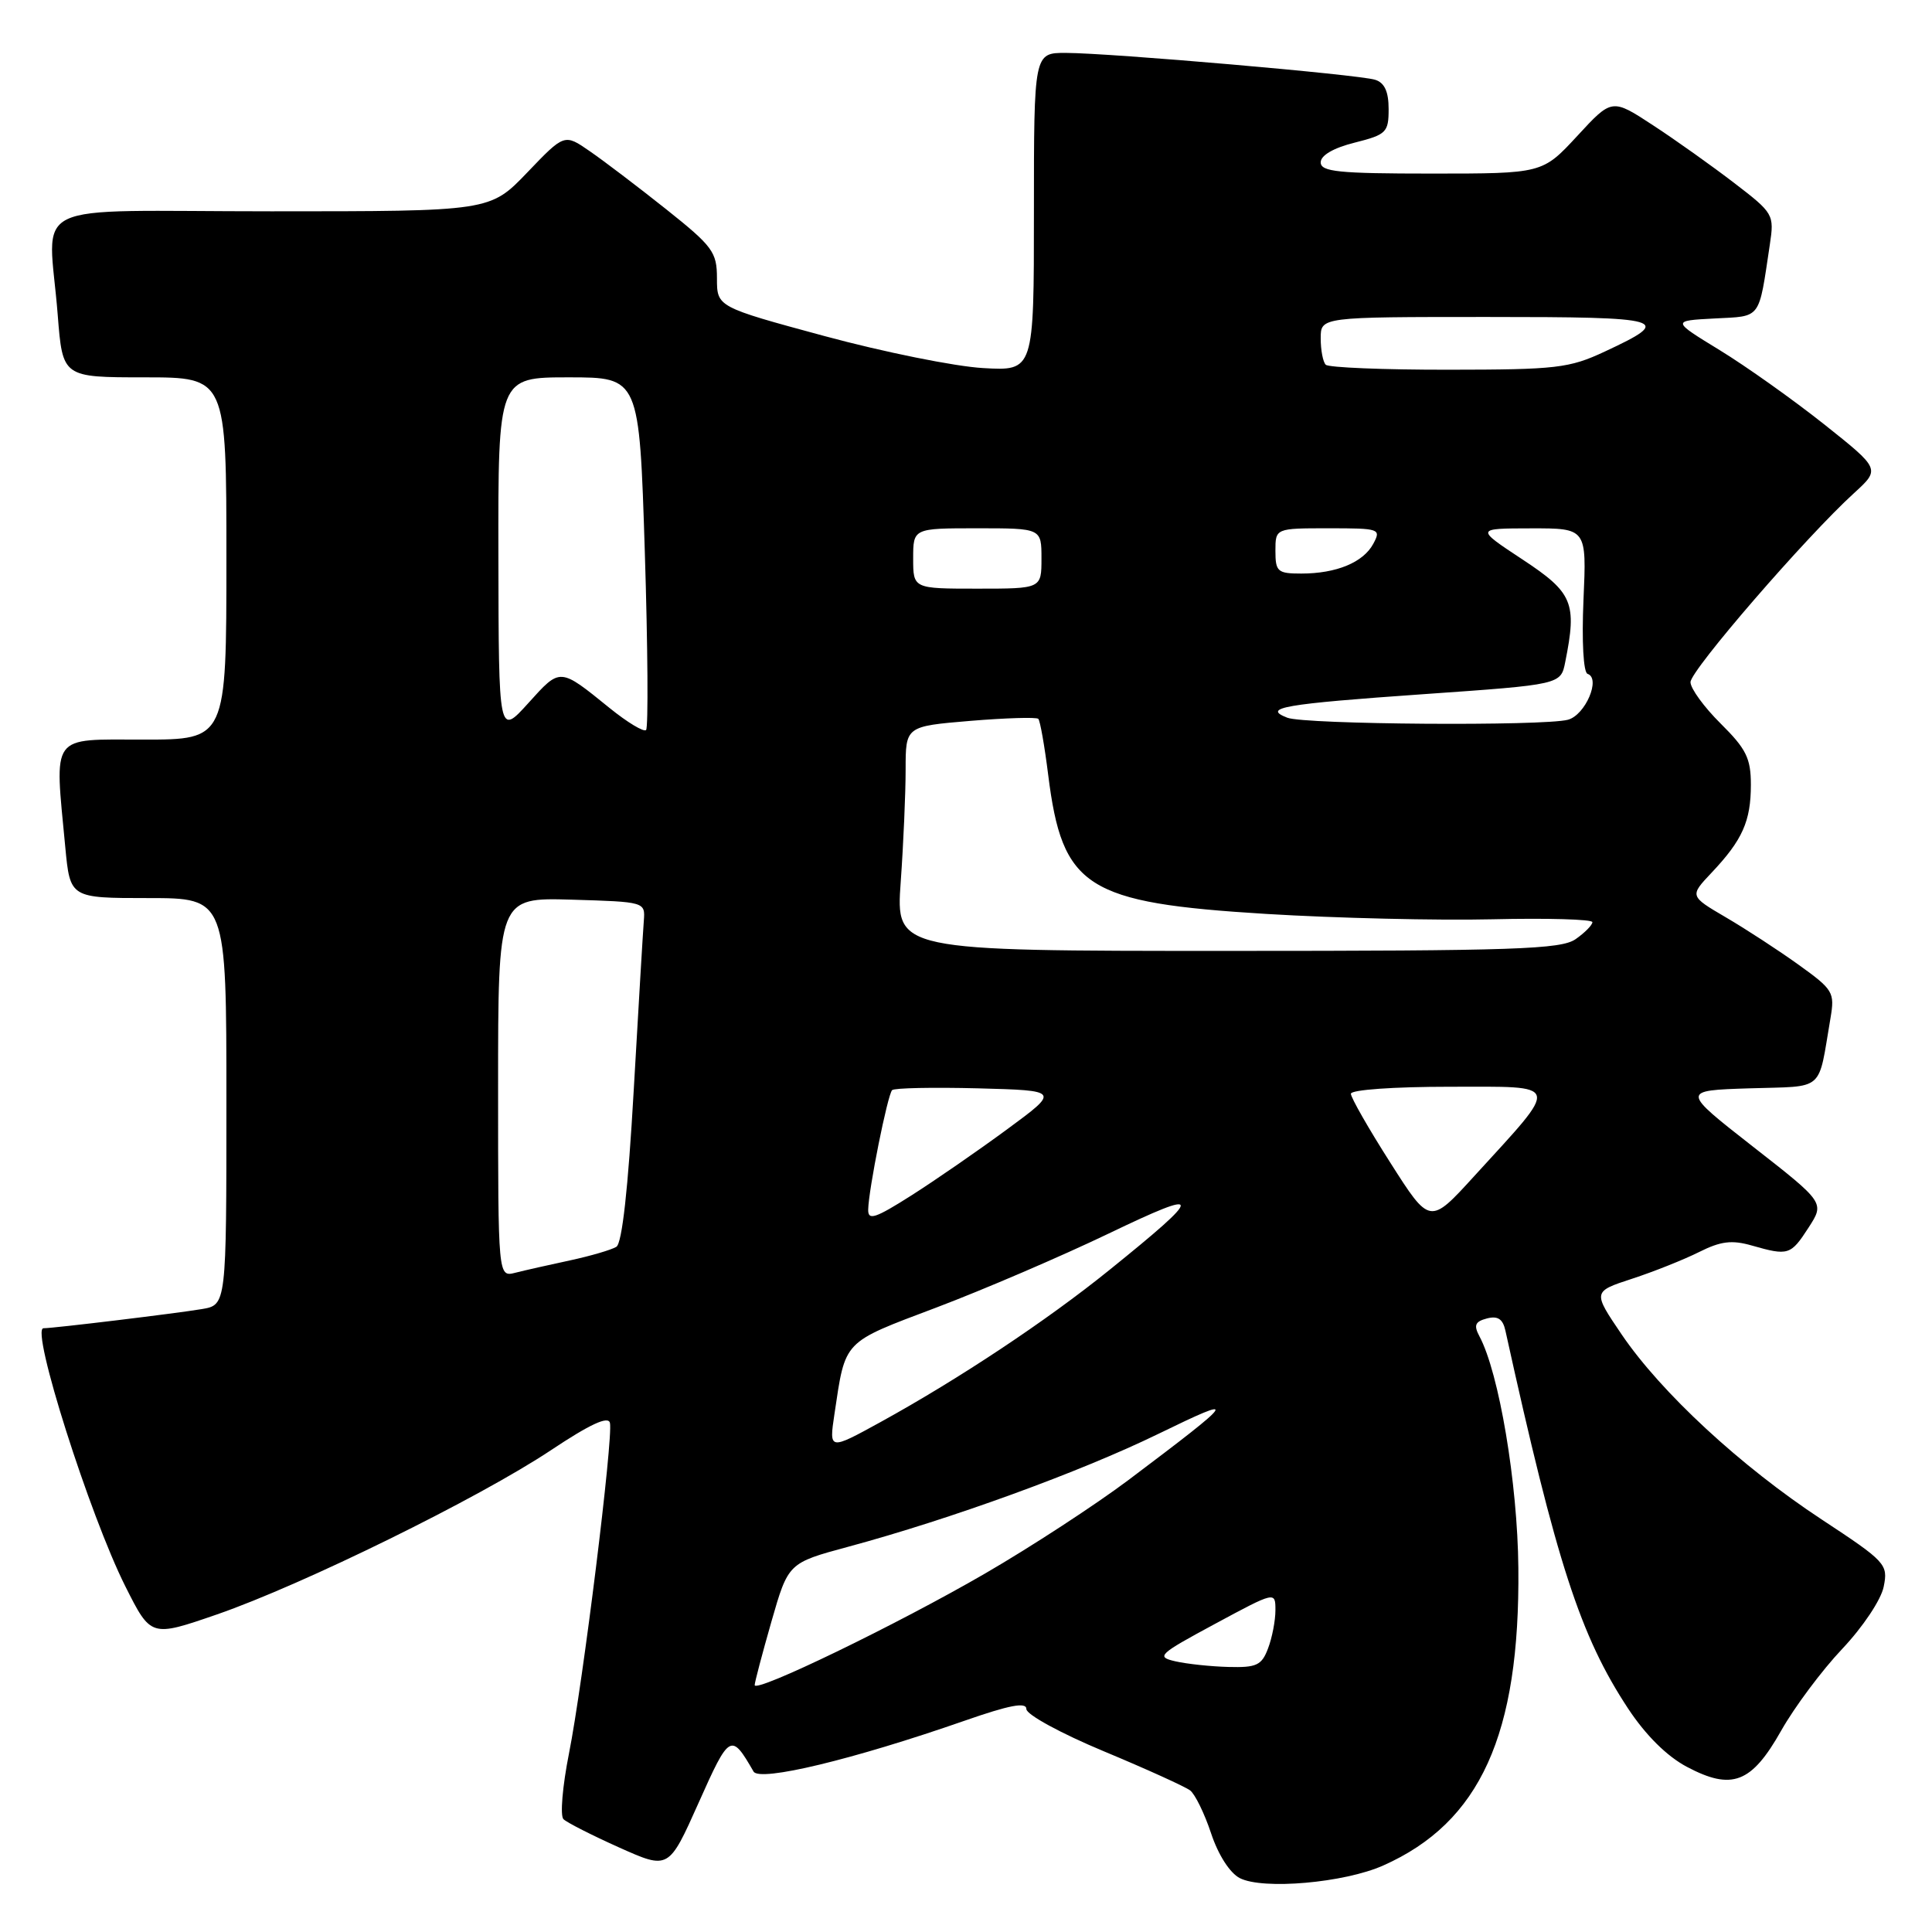 <?xml version="1.0" encoding="UTF-8" standalone="no"?>
<!DOCTYPE svg PUBLIC "-//W3C//DTD SVG 1.1//EN" "http://www.w3.org/Graphics/SVG/1.1/DTD/svg11.dtd" >
<svg xmlns="http://www.w3.org/2000/svg" xmlns:xlink="http://www.w3.org/1999/xlink" version="1.1" viewBox="0 0 256 256">
 <g >
 <path fill="currentColor"
d=" M 183.28 247.19 C 196.13 241.48 201.41 229.87 201.19 207.76 C 201.09 196.52 198.63 181.91 196.03 177.06 C 195.25 175.60 195.46 175.11 197.03 174.70 C 198.47 174.33 199.14 174.77 199.48 176.34 C 206.26 207.11 209.39 216.76 215.73 226.39 C 218.06 229.92 220.87 232.71 223.51 234.11 C 229.49 237.28 232.08 236.29 236.01 229.33 C 237.77 226.21 241.41 221.33 244.10 218.49 C 246.84 215.59 249.26 211.97 249.60 210.24 C 250.20 207.27 249.89 206.94 241.37 201.33 C 230.65 194.28 220.11 184.52 214.89 176.84 C 211.03 171.15 211.03 171.15 216.26 169.44 C 219.14 168.50 223.14 166.90 225.14 165.90 C 228.01 164.46 229.48 164.28 232.13 165.04 C 236.96 166.42 237.28 166.32 239.64 162.67 C 241.78 159.36 241.78 159.36 232.27 151.93 C 222.77 144.50 222.77 144.50 231.81 144.21 C 241.93 143.89 240.85 144.84 242.55 134.90 C 243.13 131.49 242.91 131.13 238.33 127.84 C 235.67 125.93 231.33 123.10 228.68 121.55 C 223.87 118.73 223.87 118.73 226.81 115.62 C 230.88 111.31 232.00 108.81 232.00 103.99 C 232.00 100.48 231.39 99.24 228.00 95.88 C 225.80 93.70 224.00 91.23 224.00 90.39 C 224.00 88.83 239.30 71.14 245.68 65.33 C 249.16 62.15 249.16 62.15 241.69 56.21 C 237.58 52.95 231.36 48.53 227.86 46.39 C 221.50 42.50 221.50 42.50 227.18 42.20 C 233.45 41.87 233.00 42.48 234.51 32.42 C 235.11 28.42 235.01 28.25 229.81 24.26 C 226.89 22.02 222.05 18.57 219.05 16.61 C 213.59 13.03 213.59 13.03 208.99 18.02 C 204.38 23.00 204.38 23.00 189.69 23.00 C 177.36 23.00 175.00 22.76 175.00 21.51 C 175.00 20.59 176.69 19.60 179.50 18.90 C 183.70 17.84 184.00 17.54 184.00 14.45 C 184.00 12.14 183.46 10.96 182.21 10.57 C 180.05 9.88 147.21 7.03 141.25 7.01 C 137.00 7.00 137.00 7.00 137.00 28.08 C 137.00 49.16 137.00 49.16 130.25 48.77 C 126.54 48.56 117.09 46.65 109.25 44.53 C 95.00 40.67 95.00 40.67 95.00 36.88 C 95.00 33.39 94.45 32.65 88.25 27.71 C 84.54 24.76 79.99 21.30 78.14 20.03 C 74.79 17.71 74.79 17.71 69.86 22.86 C 64.93 28.00 64.93 28.00 35.96 28.00 C 2.77 28.00 6.44 26.22 7.65 41.75 C 8.30 50.00 8.30 50.00 19.15 50.00 C 30.00 50.00 30.00 50.00 30.00 74.00 C 30.00 98.00 30.00 98.00 19.00 98.00 C 6.54 98.00 7.22 97.07 8.65 112.25 C 9.29 119.00 9.29 119.00 19.64 119.00 C 30.00 119.00 30.00 119.00 30.00 145.95 C 30.00 172.91 30.00 172.91 26.75 173.46 C 23.29 174.04 7.09 176.00 5.76 176.00 C 4.01 176.00 11.88 200.79 16.62 210.22 C 20.00 216.94 20.00 216.94 28.75 213.92 C 40.11 209.99 63.46 198.51 73.00 192.16 C 78.18 188.71 80.60 187.59 80.82 188.54 C 81.27 190.52 77.24 223.07 75.39 232.36 C 74.53 236.69 74.20 240.59 74.66 241.05 C 75.12 241.50 78.45 243.19 82.06 244.81 C 88.61 247.74 88.61 247.74 92.56 238.90 C 96.67 229.68 96.87 229.57 99.85 234.74 C 100.66 236.13 113.07 233.14 127.74 228.03 C 133.78 225.92 136.00 225.50 136.00 226.46 C 136.00 227.19 140.61 229.70 146.25 232.05 C 151.89 234.40 157.04 236.74 157.70 237.24 C 158.35 237.74 159.61 240.31 160.48 242.94 C 161.43 245.79 162.96 248.18 164.28 248.86 C 167.35 250.43 178.12 249.49 183.28 247.19 Z  M 100.00 223.28 C 100.00 222.91 101.00 219.13 102.22 214.86 C 104.45 207.10 104.45 207.10 112.37 204.96 C 126.00 201.28 143.10 195.06 153.50 189.99 C 164.31 184.73 163.99 185.22 149.54 196.10 C 145.16 199.39 136.61 204.97 130.54 208.49 C 118.91 215.24 100.00 224.39 100.00 223.28 Z  M 155.73 220.13 C 153.15 219.54 153.50 219.21 160.98 215.18 C 169.00 210.86 169.00 210.86 169.00 213.37 C 169.00 214.74 168.56 217.02 168.02 218.43 C 167.18 220.67 166.49 220.98 162.77 220.88 C 160.42 220.82 157.25 220.48 155.73 220.13 Z  M 110.57 187.36 C 112.05 177.48 111.57 177.98 124.06 173.26 C 130.35 170.88 140.64 166.46 146.93 163.44 C 159.61 157.35 159.62 158.10 147.00 168.28 C 138.71 174.98 127.12 182.68 116.68 188.43 C 109.85 192.18 109.85 192.18 110.57 187.36 Z  M 66.00 144.07 C 66.00 118.93 66.00 118.93 75.75 119.21 C 85.47 119.50 85.50 119.51 85.31 122.00 C 85.20 123.38 84.60 133.50 83.97 144.49 C 83.23 157.51 82.43 164.74 81.67 165.21 C 81.02 165.61 78.26 166.42 75.52 167.01 C 72.78 167.60 69.51 168.33 68.27 168.65 C 66.00 169.22 66.00 169.22 66.00 144.07 Z  M 115.04 160.28 C 115.09 157.61 117.61 145.05 118.21 144.45 C 118.50 144.16 123.62 144.06 129.58 144.21 C 140.43 144.50 140.43 144.50 133.46 149.63 C 129.63 152.45 123.91 156.40 120.75 158.41 C 115.96 161.45 115.01 161.76 115.04 160.28 Z  M 184.23 154.07 C 181.35 149.56 179.00 145.44 179.00 144.93 C 179.00 144.40 184.68 144.00 192.07 144.00 C 207.05 144.00 206.84 143.25 195.30 155.89 C 189.46 162.29 189.46 162.29 184.23 154.07 Z  M 119.35 116.85 C 119.71 111.81 120.00 105.12 120.00 101.96 C 120.00 96.24 120.00 96.24 128.57 95.52 C 133.29 95.13 137.34 95.01 137.58 95.25 C 137.82 95.49 138.41 98.83 138.89 102.67 C 140.77 117.64 143.88 119.63 167.78 121.10 C 176.98 121.66 190.46 121.98 197.75 121.81 C 205.04 121.64 211.00 121.81 211.00 122.19 C 211.00 122.57 210.00 123.59 208.78 124.44 C 206.85 125.79 200.77 126.00 162.63 126.00 C 118.70 126.00 118.70 126.00 119.35 116.85 Z  M 66.04 73.75 C 66.00 50.00 66.00 50.00 75.36 50.00 C 84.71 50.00 84.71 50.00 85.44 73.09 C 85.84 85.78 85.91 96.42 85.61 96.73 C 85.30 97.03 83.13 95.72 80.78 93.82 C 74.11 88.42 74.28 88.43 70.00 93.17 C 66.08 97.50 66.08 97.50 66.04 73.75 Z  M 170.57 95.10 C 167.18 93.78 170.07 93.28 188.65 91.98 C 206.81 90.71 206.81 90.71 207.40 87.73 C 208.98 79.87 208.42 78.54 201.75 74.14 C 195.50 70.02 195.50 70.02 202.87 70.01 C 210.24 70.00 210.24 70.00 209.82 79.48 C 209.58 85.00 209.81 89.10 210.36 89.29 C 212.15 89.88 210.07 94.75 207.76 95.37 C 204.53 96.23 172.88 96.01 170.57 95.10 Z  M 121.00 74.00 C 121.00 70.00 121.00 70.00 129.50 70.00 C 138.00 70.00 138.00 70.00 138.00 74.00 C 138.00 78.00 138.00 78.00 129.50 78.00 C 121.00 78.00 121.00 78.00 121.00 74.00 Z  M 169.00 73.00 C 169.00 70.00 169.00 70.00 176.04 70.00 C 182.82 70.00 183.03 70.07 181.97 72.05 C 180.65 74.52 177.08 76.00 172.43 76.00 C 169.29 76.00 169.00 75.75 169.00 73.00 Z  M 175.67 48.33 C 175.30 47.97 175.00 46.39 175.00 44.83 C 175.00 42.00 175.00 42.00 197.06 42.00 C 220.86 42.00 221.86 42.29 212.63 46.59 C 207.92 48.79 206.23 48.98 191.92 48.99 C 183.35 49.00 176.03 48.70 175.67 48.33 Z "/>
</g>
</svg>